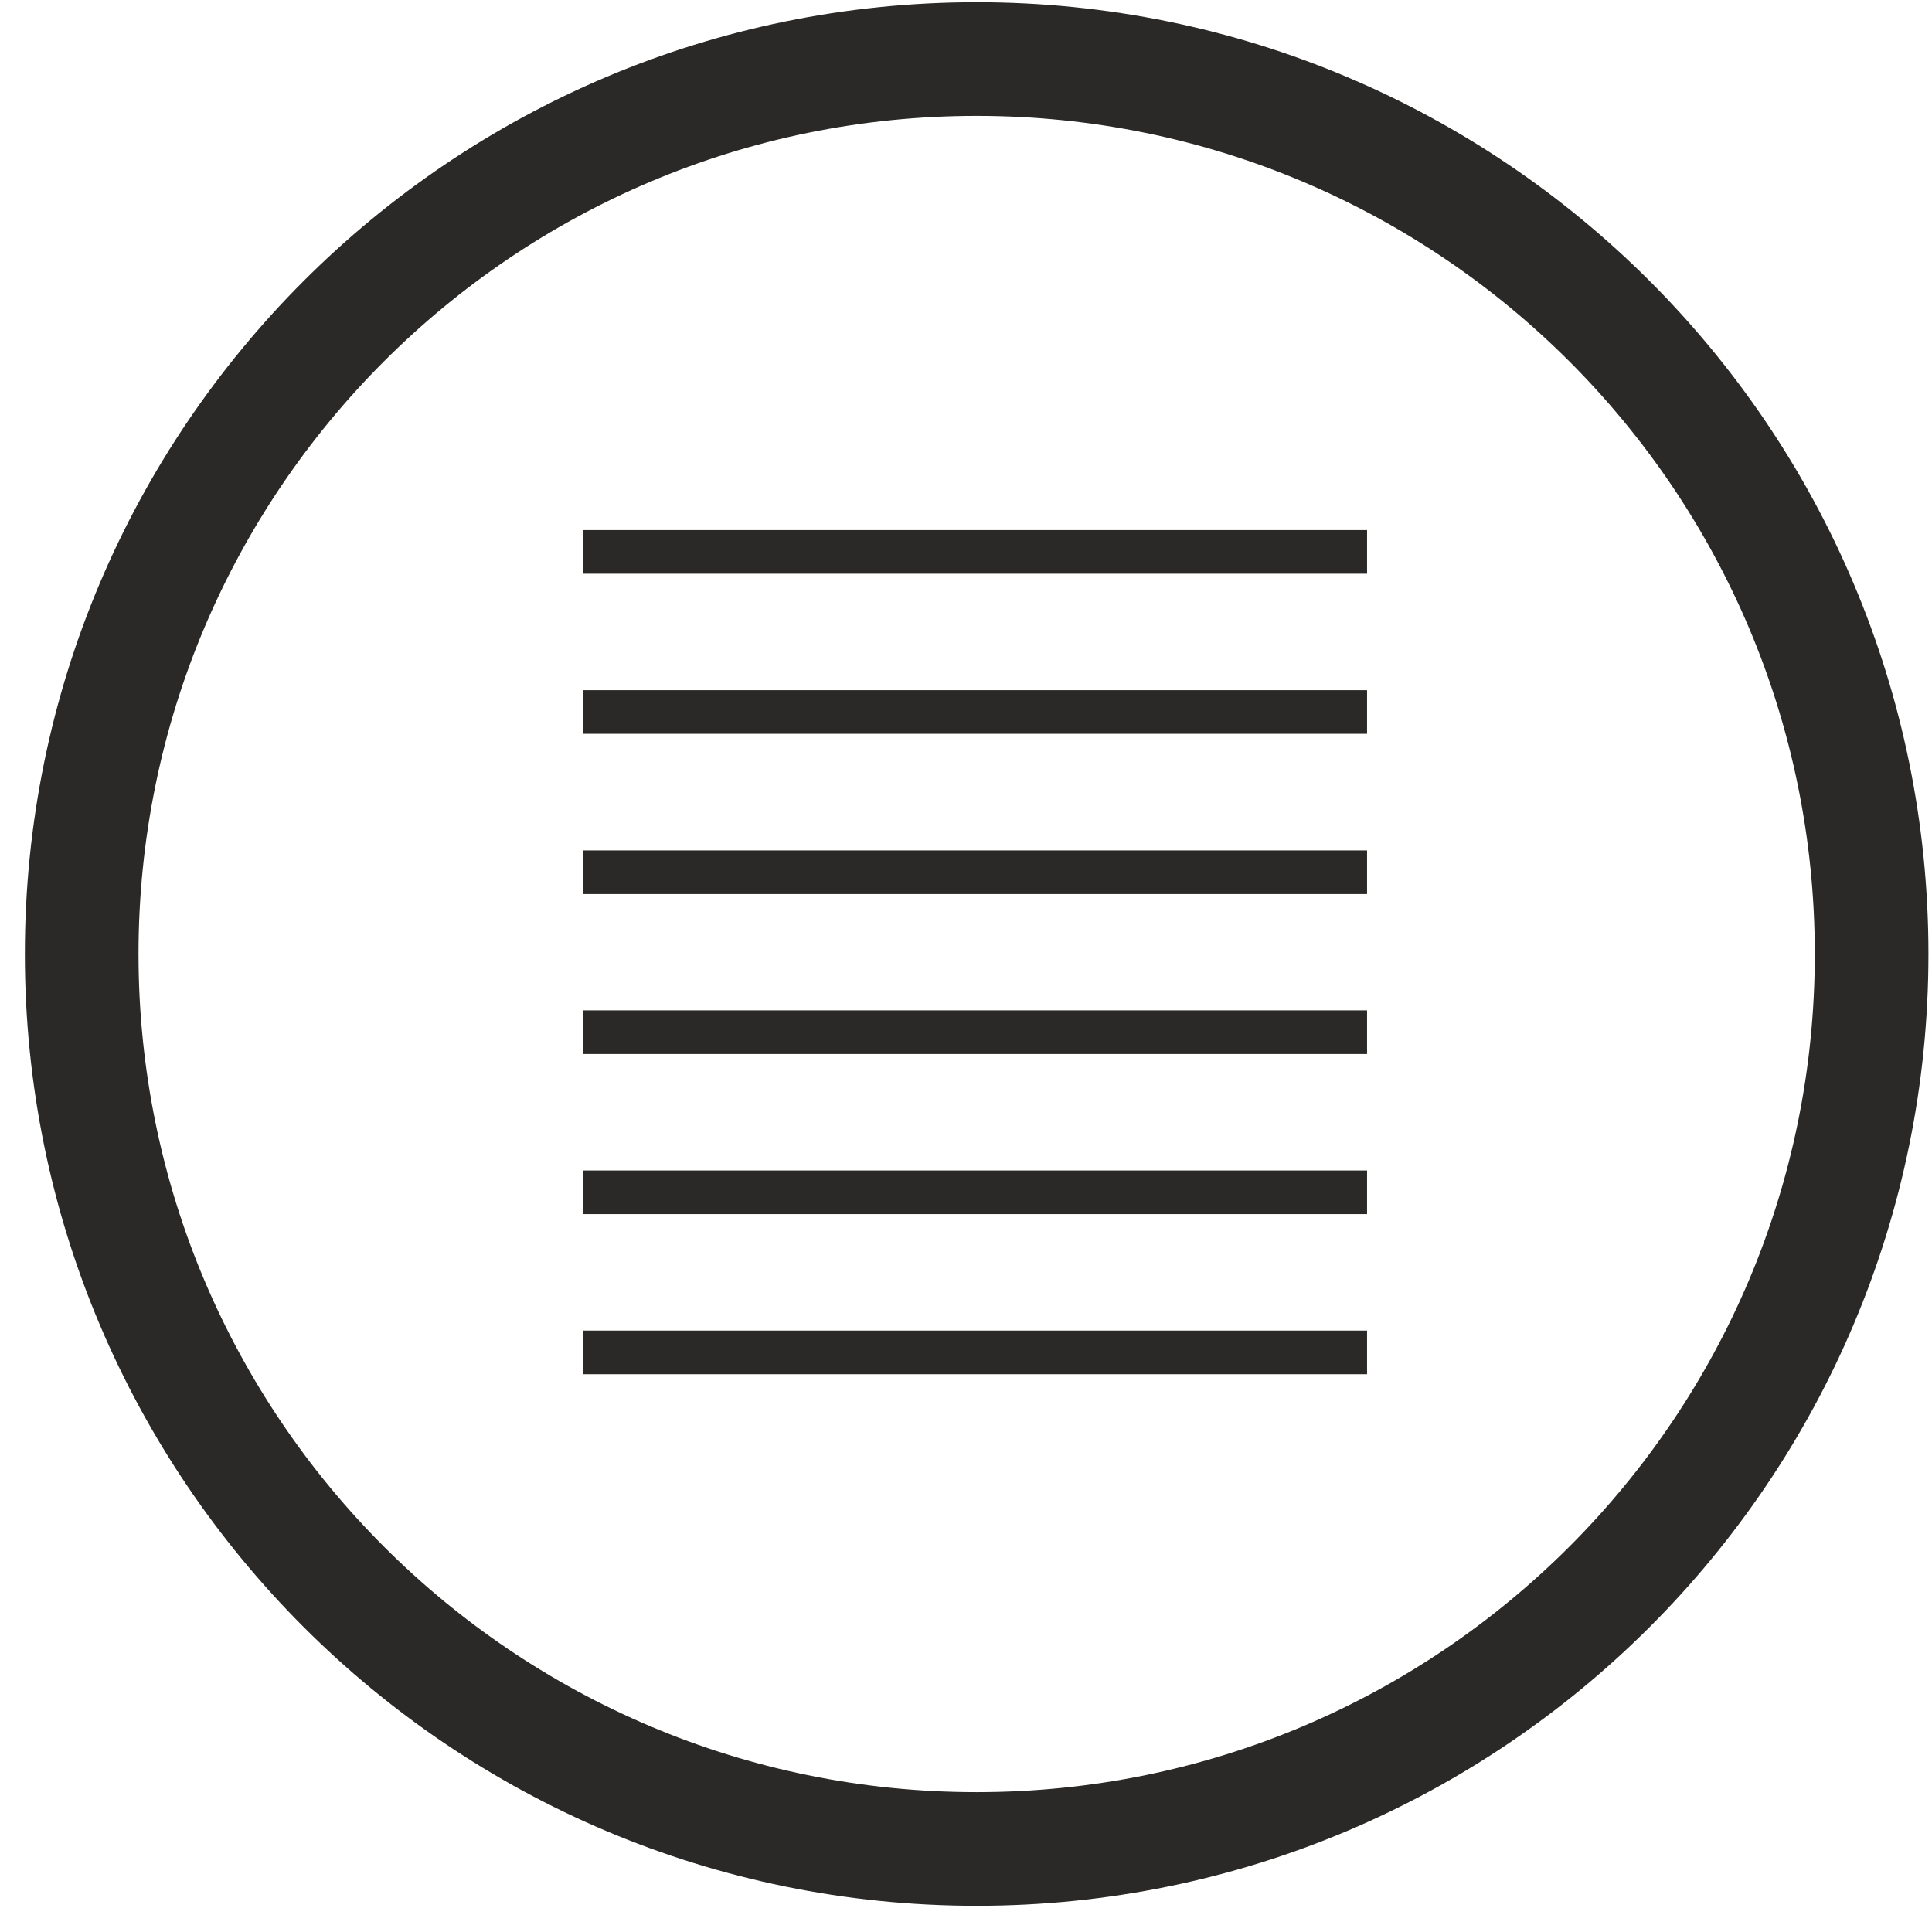 <svg width="68" height="68" viewBox="0 0 68 68" fill="none" xmlns="http://www.w3.org/2000/svg">
<g style="mix-blend-mode:multiply">
<path d="M34.375 65.078C51.772 65.078 65.875 50.975 65.875 33.578C65.875 16.181 51.772 2.078 34.375 2.078C16.978 2.078 2.875 16.181 2.875 33.578C2.875 50.975 16.978 65.078 34.375 65.078Z" stroke="#2A2927" stroke-width="4"/>
</g>
<path d="M20.532 19.425H48.116" stroke="#2A2927" stroke-width="1.536"/>
<path d="M20.532 25.06H48.116" stroke="#2A2927" stroke-width="1.536"/>
<path d="M20.532 30.7H48.116" stroke="#2A2927" stroke-width="1.536"/>
<path d="M20.532 36.33H48.116" stroke="#2A2927" stroke-width="1.536"/>
<path d="M20.532 41.965H48.116" stroke="#2A2927" stroke-width="1.536"/>
<path d="M20.532 47.6H48.116" stroke="#2A2927" stroke-width="1.536"/>
</svg>
